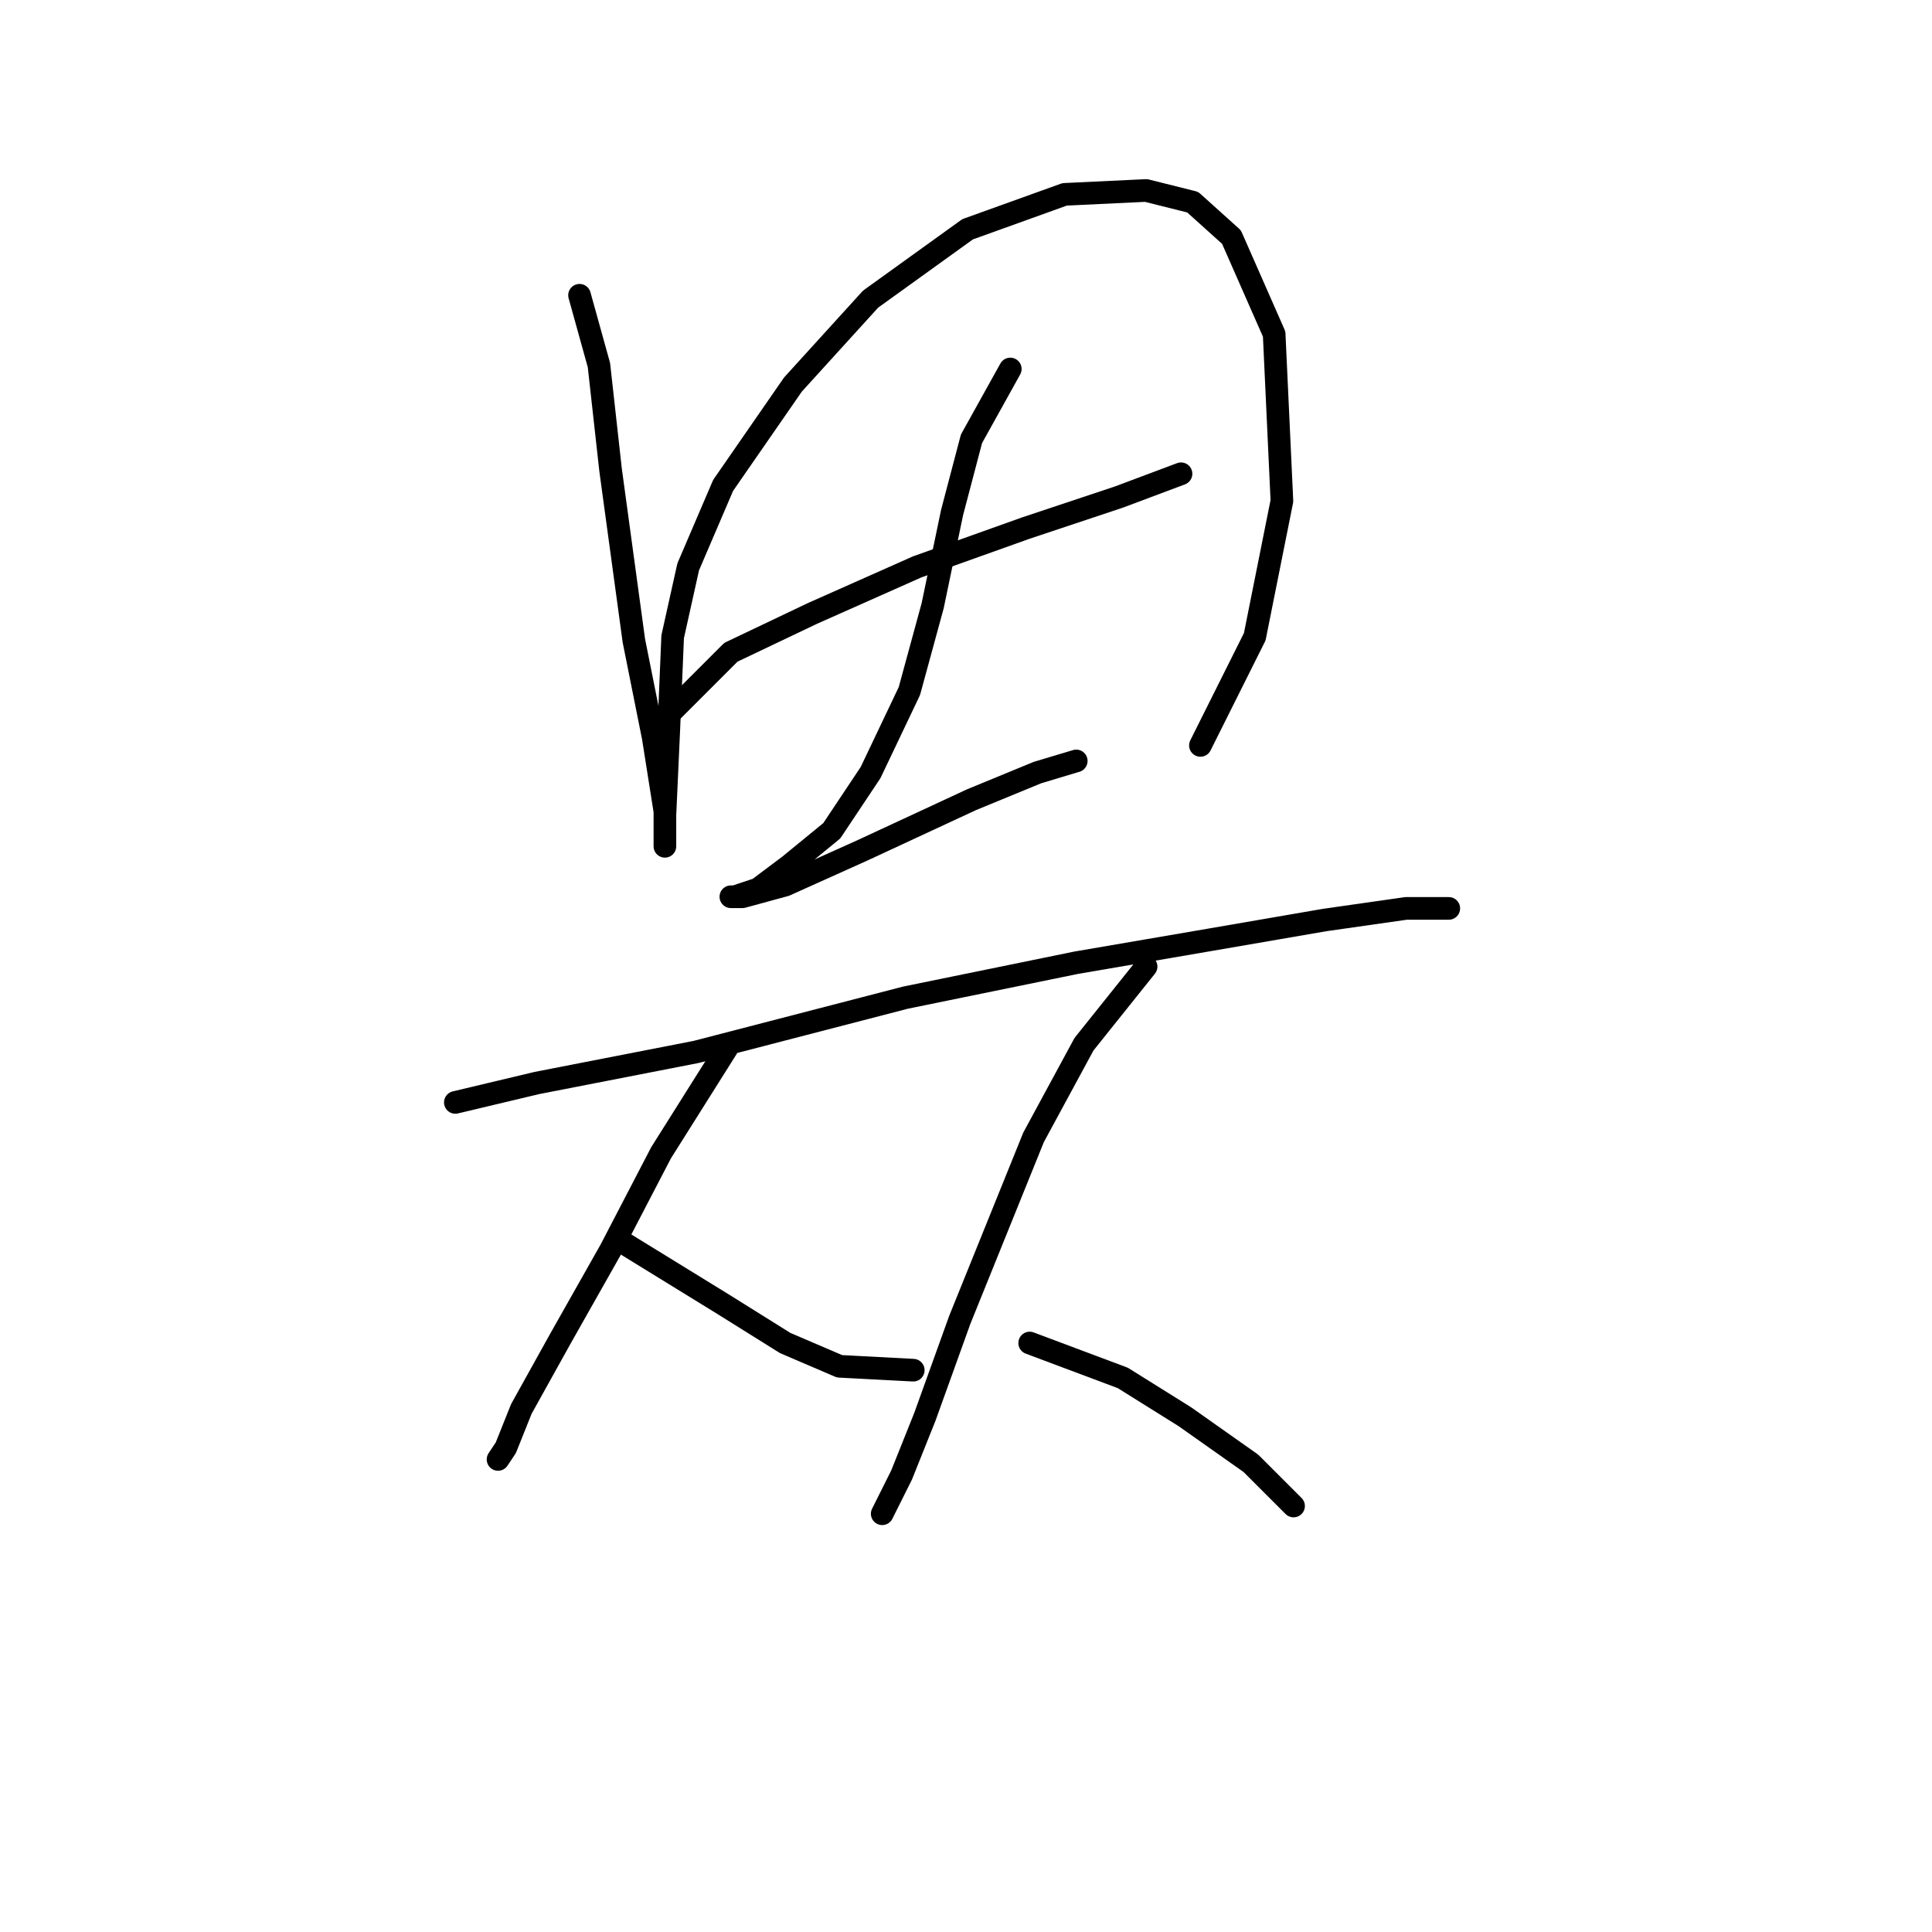 <?xml version="1.0" standalone="no"?>
    <svg width="256" height="256" xmlns="http://www.w3.org/2000/svg" version="1.1">
    <polyline stroke="black" stroke-width="3" stroke-linecap="round" fill="transparent" stroke-linejoin="round" points="76.791 39.123 79.362 48.379 80.904 62.262 83.989 84.887 86.56 97.742 88.103 107.512 88.103 112.139 88.103 112.139 88.103 108.026 88.617 96.713 89.131 84.373 91.188 75.117 95.816 64.319 105.072 50.95 115.355 39.638 128.21 30.382 141.065 25.754 151.863 25.24 158.034 26.783 163.176 31.41 168.832 44.265 169.86 66.376 166.261 84.373 159.062 98.77 159.062 98.77 " />
        <polyline stroke="black" stroke-width="3" stroke-linecap="round" fill="transparent" stroke-linejoin="round" points="87.075 96.199 96.844 86.43 107.643 81.288 121.526 75.117 135.923 69.975 148.264 65.862 156.491 62.776 156.491 62.776 " />
        <polyline stroke="black" stroke-width="3" stroke-linecap="round" fill="transparent" stroke-linejoin="round" points="133.867 48.893 128.725 58.149 126.154 67.918 123.583 80.259 120.497 91.572 115.355 102.37 110.214 110.083 104.557 114.71 100.444 117.796 97.359 118.824 96.844 118.824 98.387 118.824 104.043 117.281 114.327 112.654 128.725 105.969 137.466 102.37 142.608 100.827 142.608 100.827 " />
        <polyline stroke="black" stroke-width="3" stroke-linecap="round" fill="transparent" stroke-linejoin="round" points="60.336 146.076 71.134 143.505 92.217 139.392 119.983 132.193 142.608 127.565 160.605 124.48 175.517 121.909 186.315 120.367 190.942 120.367 191.971 120.367 191.971 120.367 " />
        <polyline stroke="black" stroke-width="3" stroke-linecap="round" fill="transparent" stroke-linejoin="round" points="96.33 138.878 87.589 152.761 80.904 165.616 74.22 177.442 69.078 186.698 67.021 191.84 65.993 193.383 65.993 193.383 " />
        <polyline stroke="black" stroke-width="3" stroke-linecap="round" fill="transparent" stroke-linejoin="round" points="82.447 164.588 95.816 172.815 104.043 177.957 111.242 181.042 121.012 181.556 121.012 181.556 " />
        <polyline stroke="black" stroke-width="3" stroke-linecap="round" fill="transparent" stroke-linejoin="round" points="151.863 128.08 143.636 138.363 136.952 150.704 127.182 174.871 122.554 187.726 119.469 195.439 116.898 200.581 116.898 200.581 " />
        <polyline stroke="black" stroke-width="3" stroke-linecap="round" fill="transparent" stroke-linejoin="round" points="136.438 177.957 148.778 182.584 157.005 187.726 165.747 193.897 171.403 199.553 171.403 199.553 " />
        </svg>